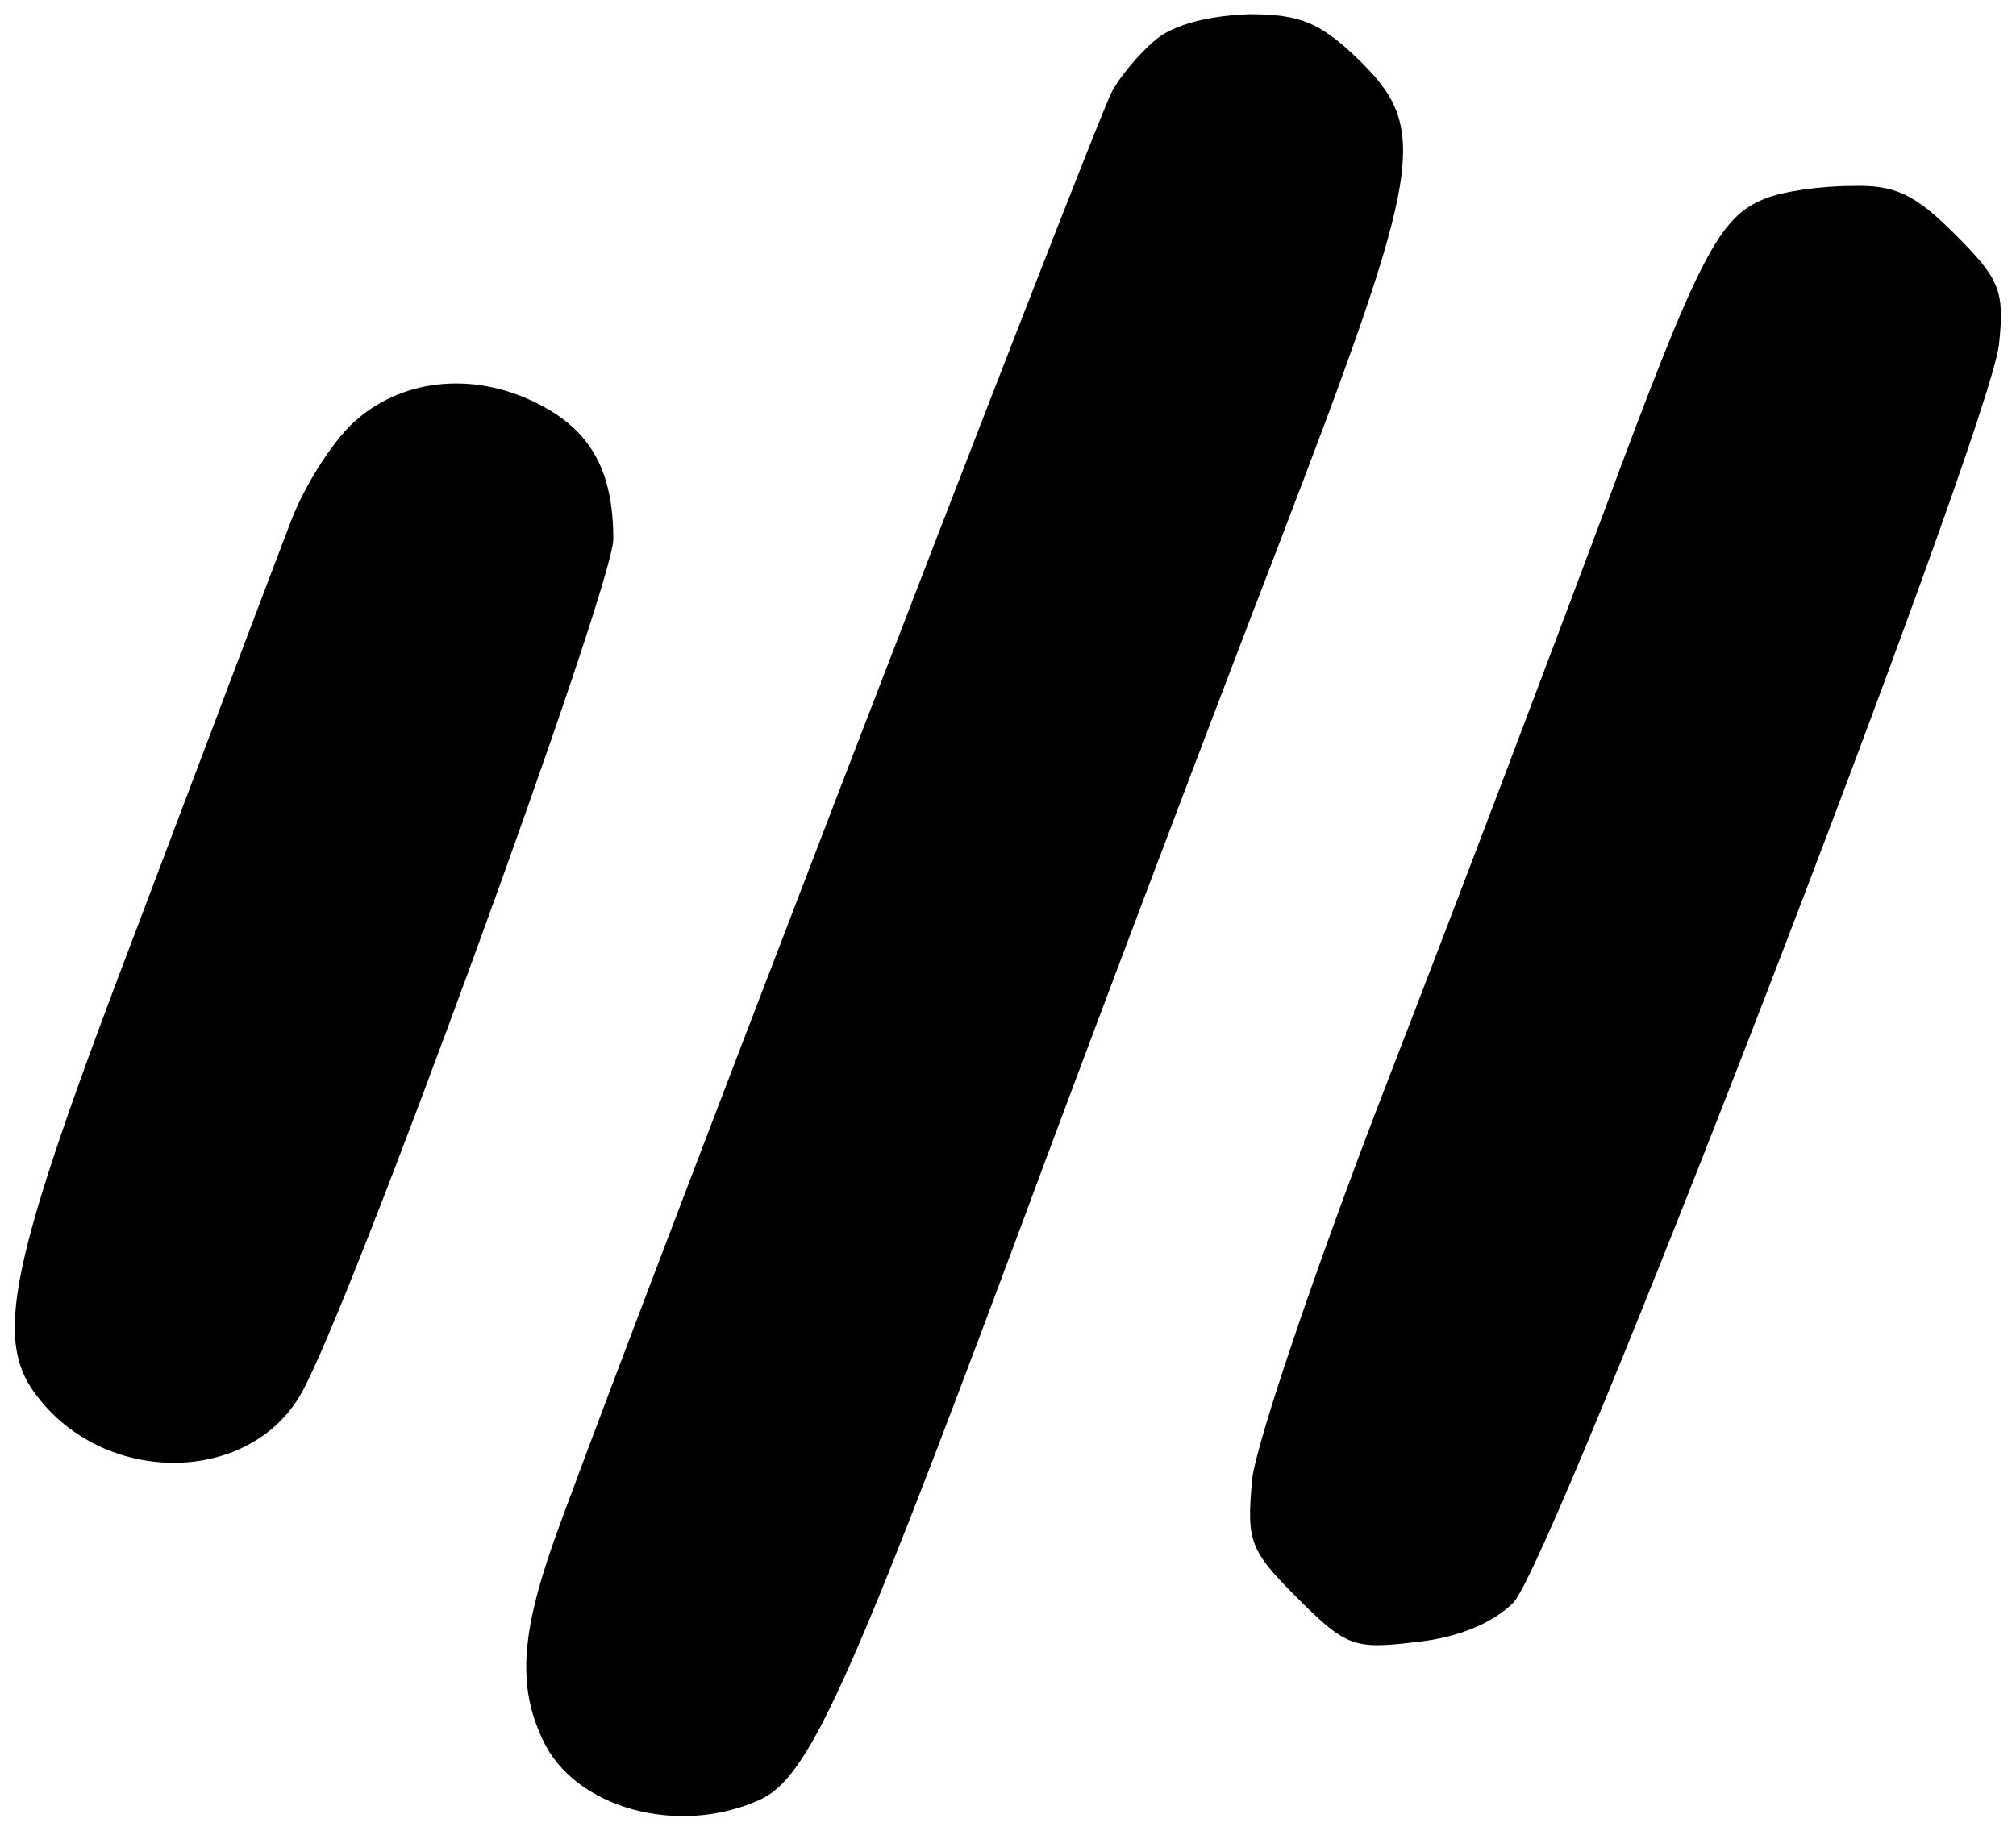 <svg xmlns="http://www.w3.org/2000/svg" viewBox="0 0 142 129" width="100%" version="1.0">
  <path
    d="M81.4 2.8c-1.2 1-2.6 2.7-3.1 3.7-1.2 2.2-36.5 94-39.4 102.4-2.2 6.3-2.4 10-.7 13.6 2.2 4.9 9.6 6.9 15.3 4.3 3.4-1.5 6.2-7.7 18-39.3C76.8 73.2 85.2 51 90.1 38.3c10.2-26.6 10.6-29.2 5.6-34.1C93 1.6 91.6 1 88 1c-2.8.1-5.3.7-6.6 1.8zM124.3 14c-3.2 1.3-4.6 3.9-11.3 22-3.4 9.1-10.2 27.1-15.2 40-5 12.9-9.3 25.6-9.6 28.2-.4 4.4-.2 5 3.2 8.4 3.4 3.4 4 3.6 8.2 3.1 3-.3 5.5-1.3 7-2.8 2.8-2.9 33.4-82.2 34.2-88.6.4-3.8.1-4.6-3.1-7.8-2.8-2.8-4.2-3.5-7.3-3.4-2.2 0-4.9.4-6.1.9zM25.2 29.5c-1.6 1.3-3.7 4.6-4.7 7.2-1 2.6-5.8 15.3-10.6 28C.5 89.3-.6 94.5 2.8 98.6c4.9 6.1 14.8 5.9 18.4-.4 3.4-5.9 21.9-56.6 22-60.2 0-4.7-1.5-7.6-5.2-9.5-4.4-2.3-9.4-1.9-12.8 1z" />
</svg>